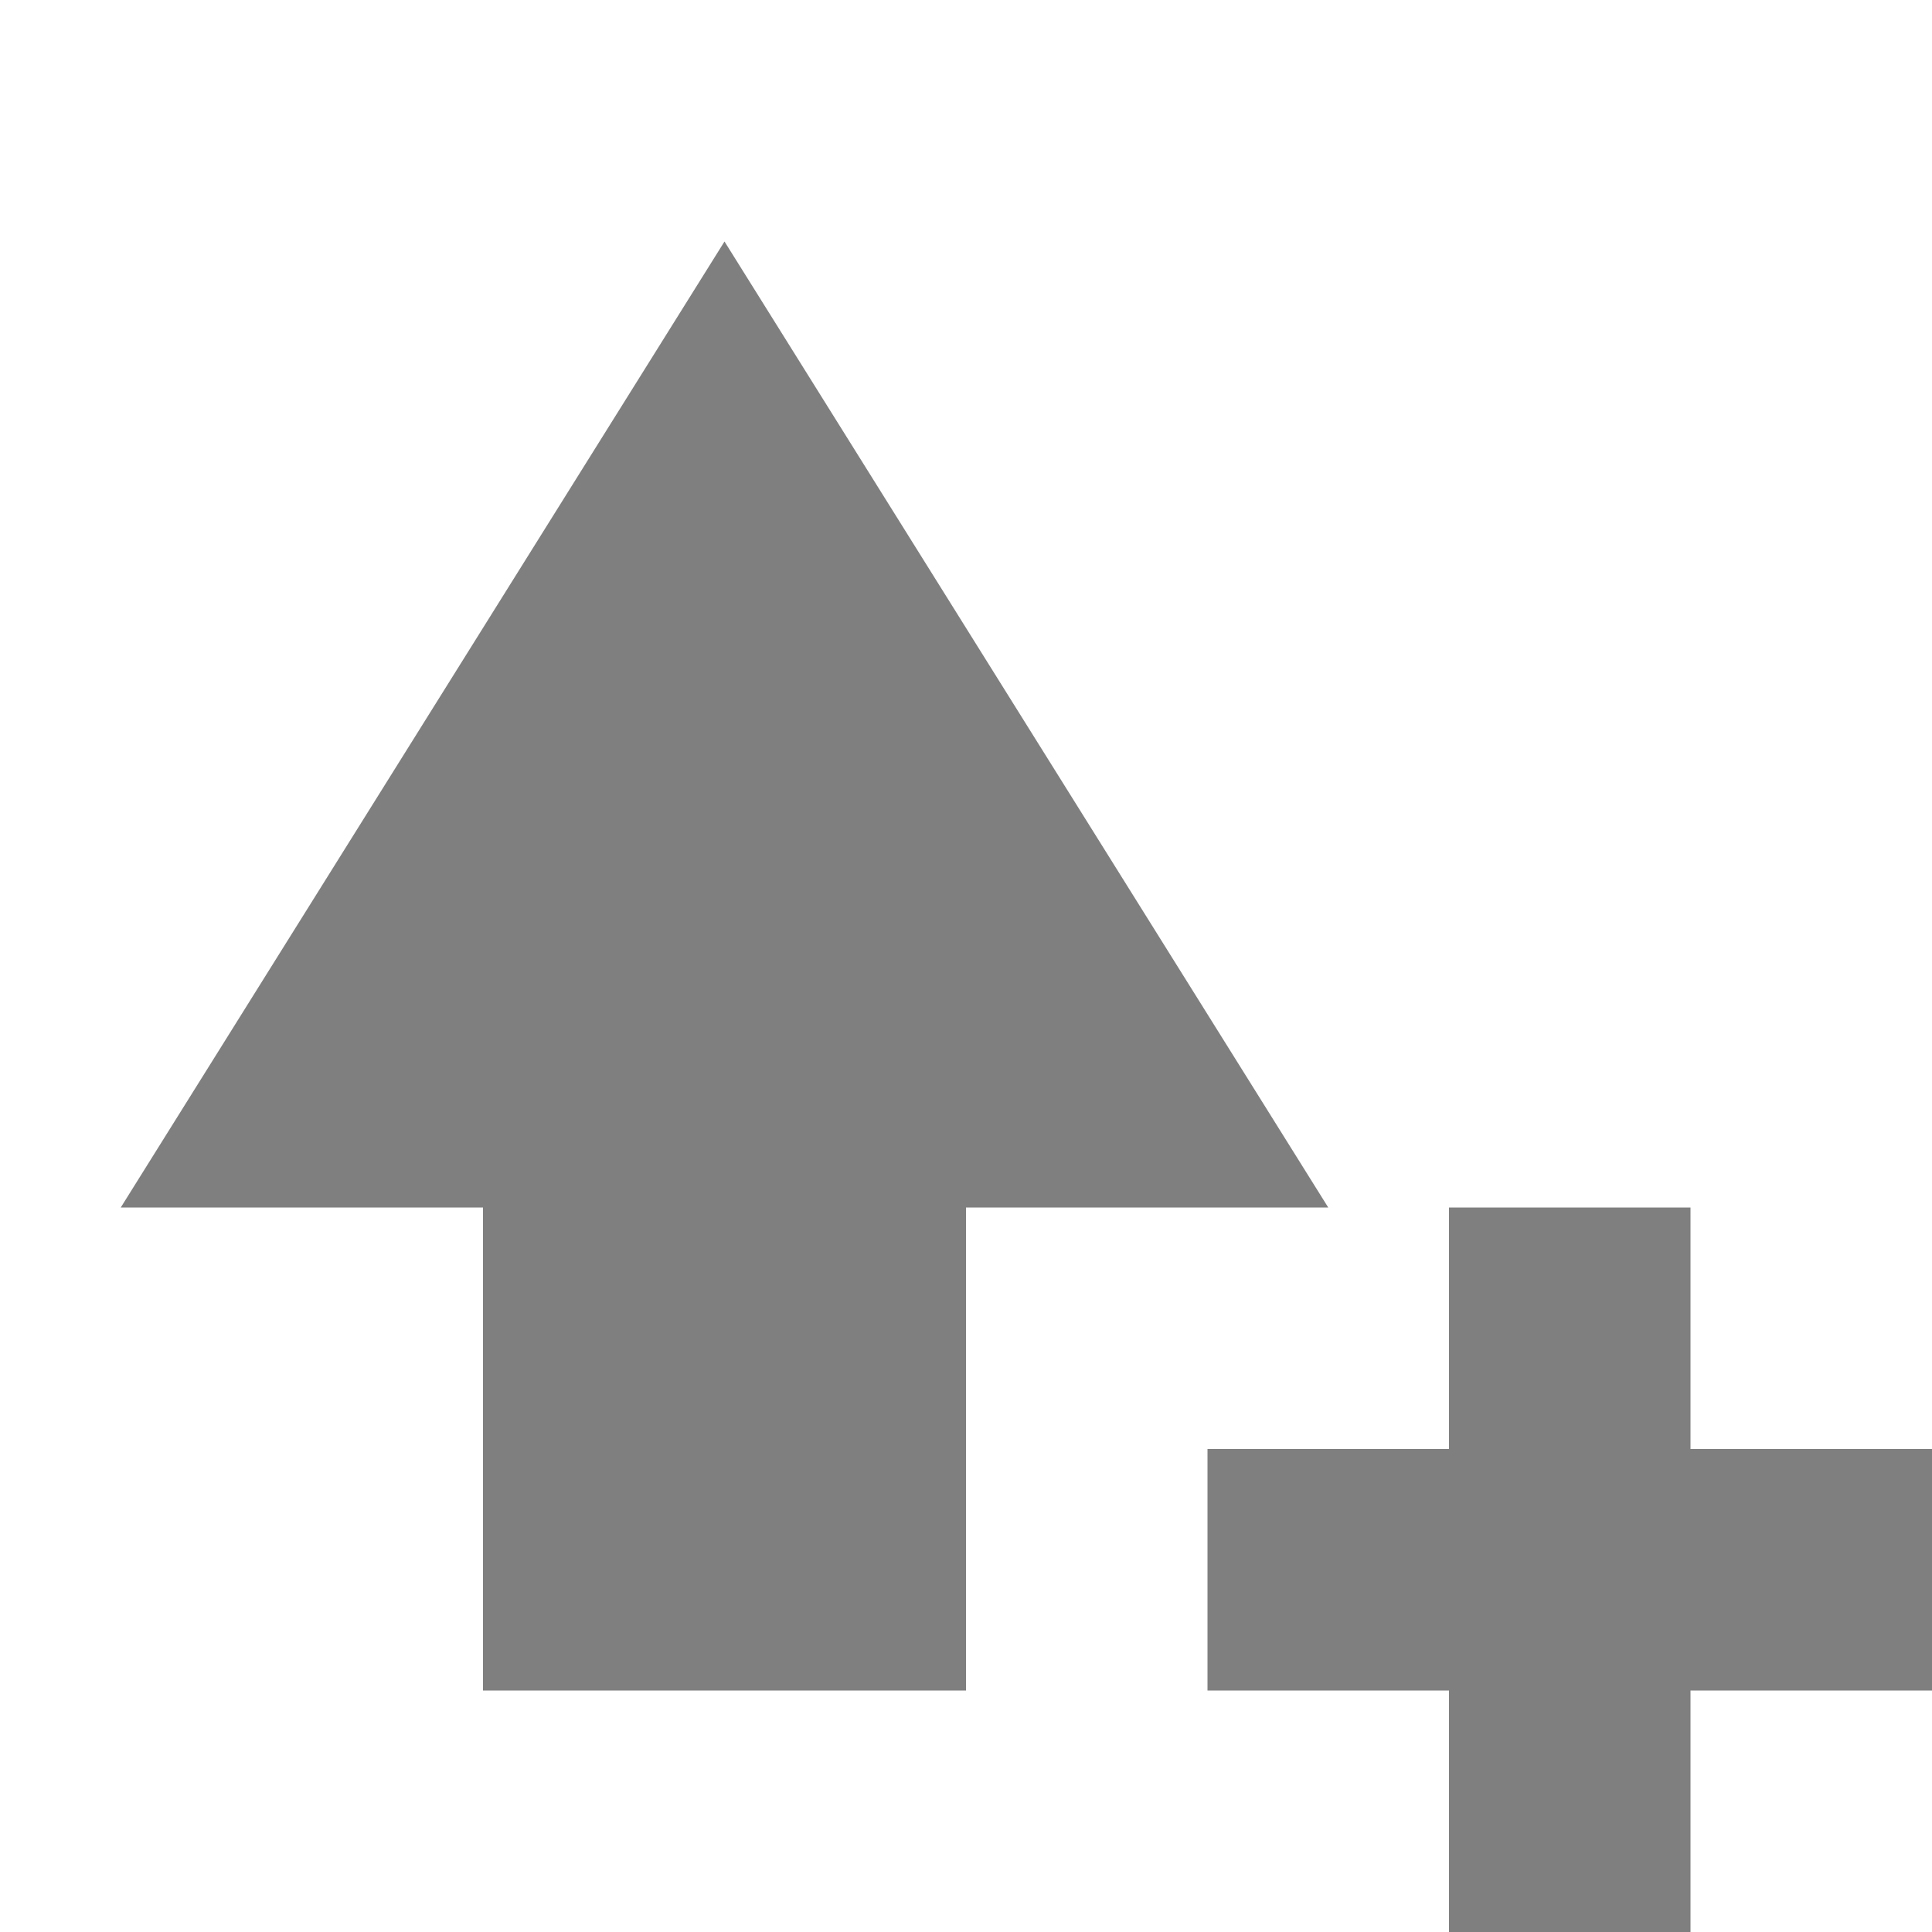 <?xml version="1.0" encoding="UTF-8" standalone="no"?>
<svg
   xmlns:dc="http://purl.org/dc/elements/1.1/"
   xmlns:cc="http://creativecommons.org/ns#"
   xmlns:rdf="http://www.w3.org/1999/02/22-rdf-syntax-ns#"
   xmlns:svg="http://www.w3.org/2000/svg"
   xmlns="http://www.w3.org/2000/svg"
   id="svg7384"
   style="enable-background:new"
   height="16"
   width="16"
   version="1.1">
  <defs
     id="defs9" />
  <title
     id="title8473">Paper Symbolic Icon Theme</title>
  <g
     id="layer12"
     transform="matrix(1,0,0,-1,-507,57)">
    <path
       id="path8912"
       transform="matrix(1,0,0,-1,507,57)"
       d="M 6 2 L 1 10 L 4 10 L 4 14 L 8 14 L 8 10 L 11 10 L 6 2 z M 12 10 L 12 12 L 10 12 L 10 14 L 12 14 L 12 16 L 14 16 L 14 14 L 16 14 L 16 12 L 14 12 L 14 10 L 12 10 z "
       style="color:#000000;opacity:0.5;enable-background:new;fill:#000000;fill-opacity:1" />
  </g>
</svg>
